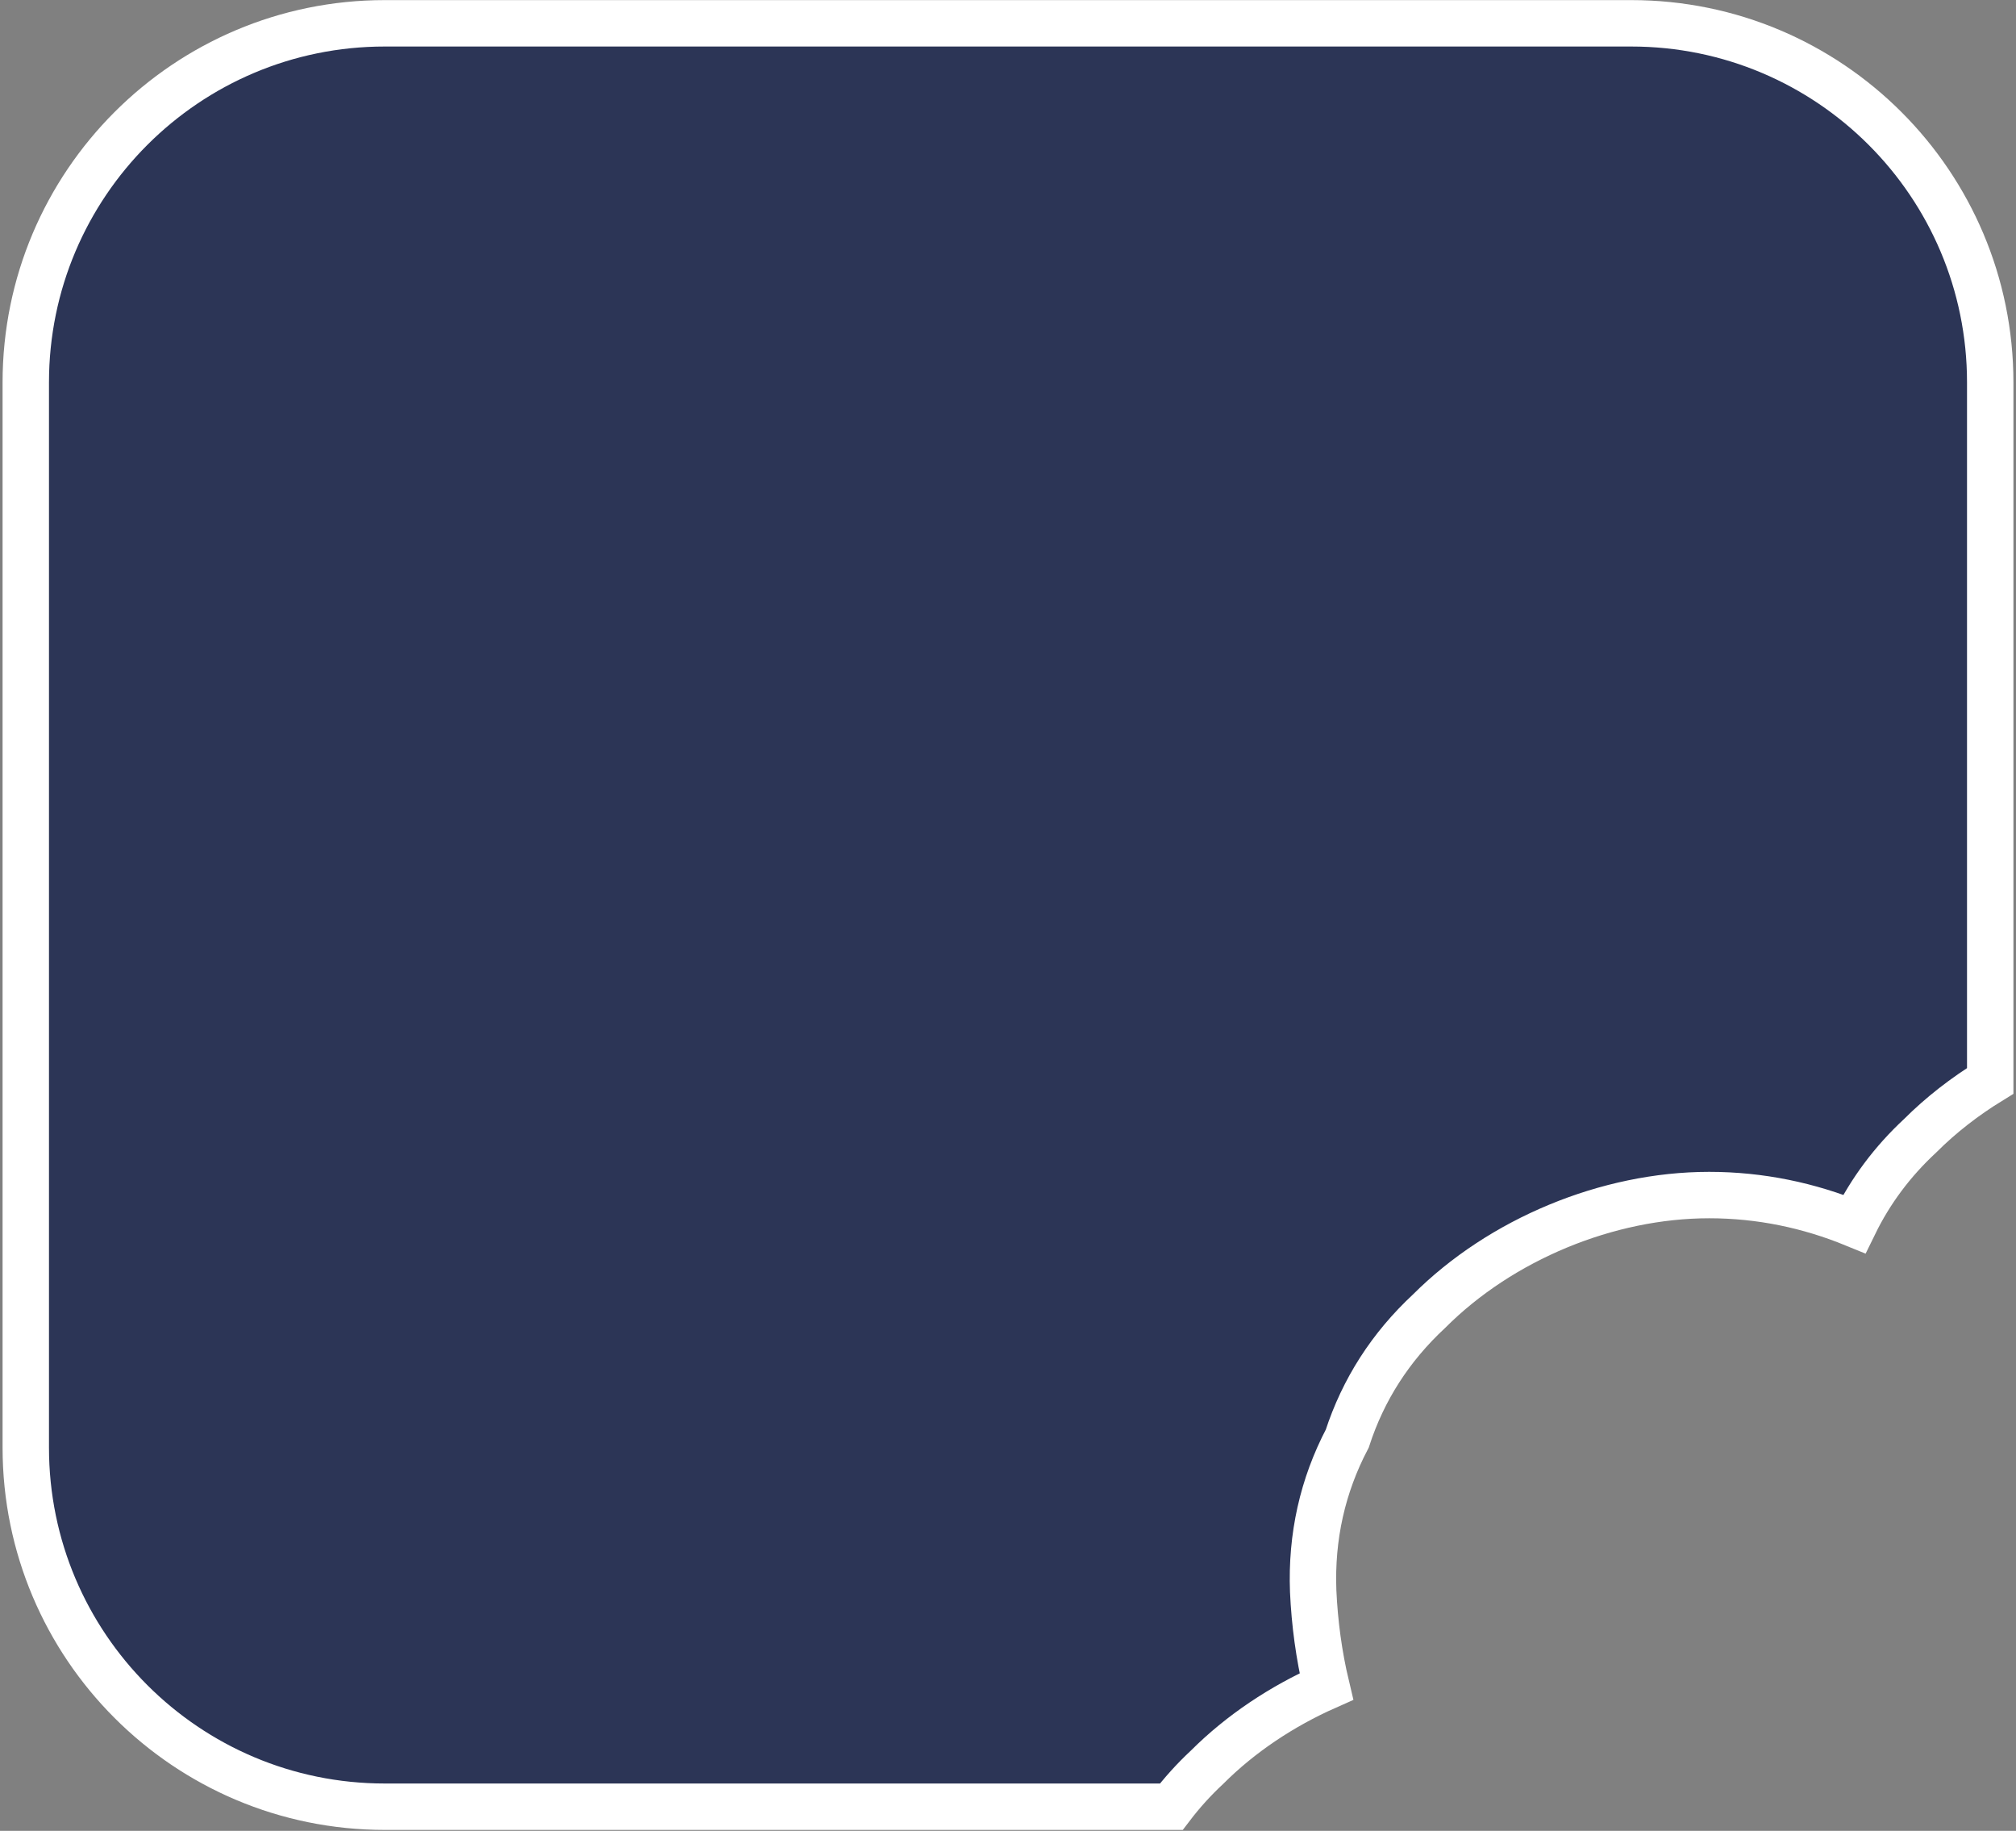 <svg width="391" height="355" viewBox="0 0 391 355" fill="none" xmlns="http://www.w3.org/2000/svg">
<rect x="0" y="0" width="391" height="355" fill="#808080" stroke="none"/>
<path d="M316.37 4.52H74.63C36.18 4.52 5 35.69 5 74.15V280.69C5 319.14 36.17 350.32 74.63 350.32H227.17C229.23 347.62 231.52 345.07 234.1 342.67C240.6 336.17 248.59 330.85 257.25 327.01C255.8 320.93 254.97 314.7 254.69 308.53C254.29 297.96 256.5 288.09 261.3 278.94C264.4 269.42 269.69 261.18 277.18 254.22C291.11 240.29 311.8 231.72 331.49 231.72C341.45 231.72 350.87 233.73 359.64 237.32C362.76 230.94 367.01 225.23 372.43 220.2C376.45 216.18 381.04 212.63 386 209.58V74.15C386 35.7 354.83 4.52 316.37 4.52Z" fill="#2C3556" stroke="white" stroke-width="9" stroke-miterlimit="10"/>
</svg>
